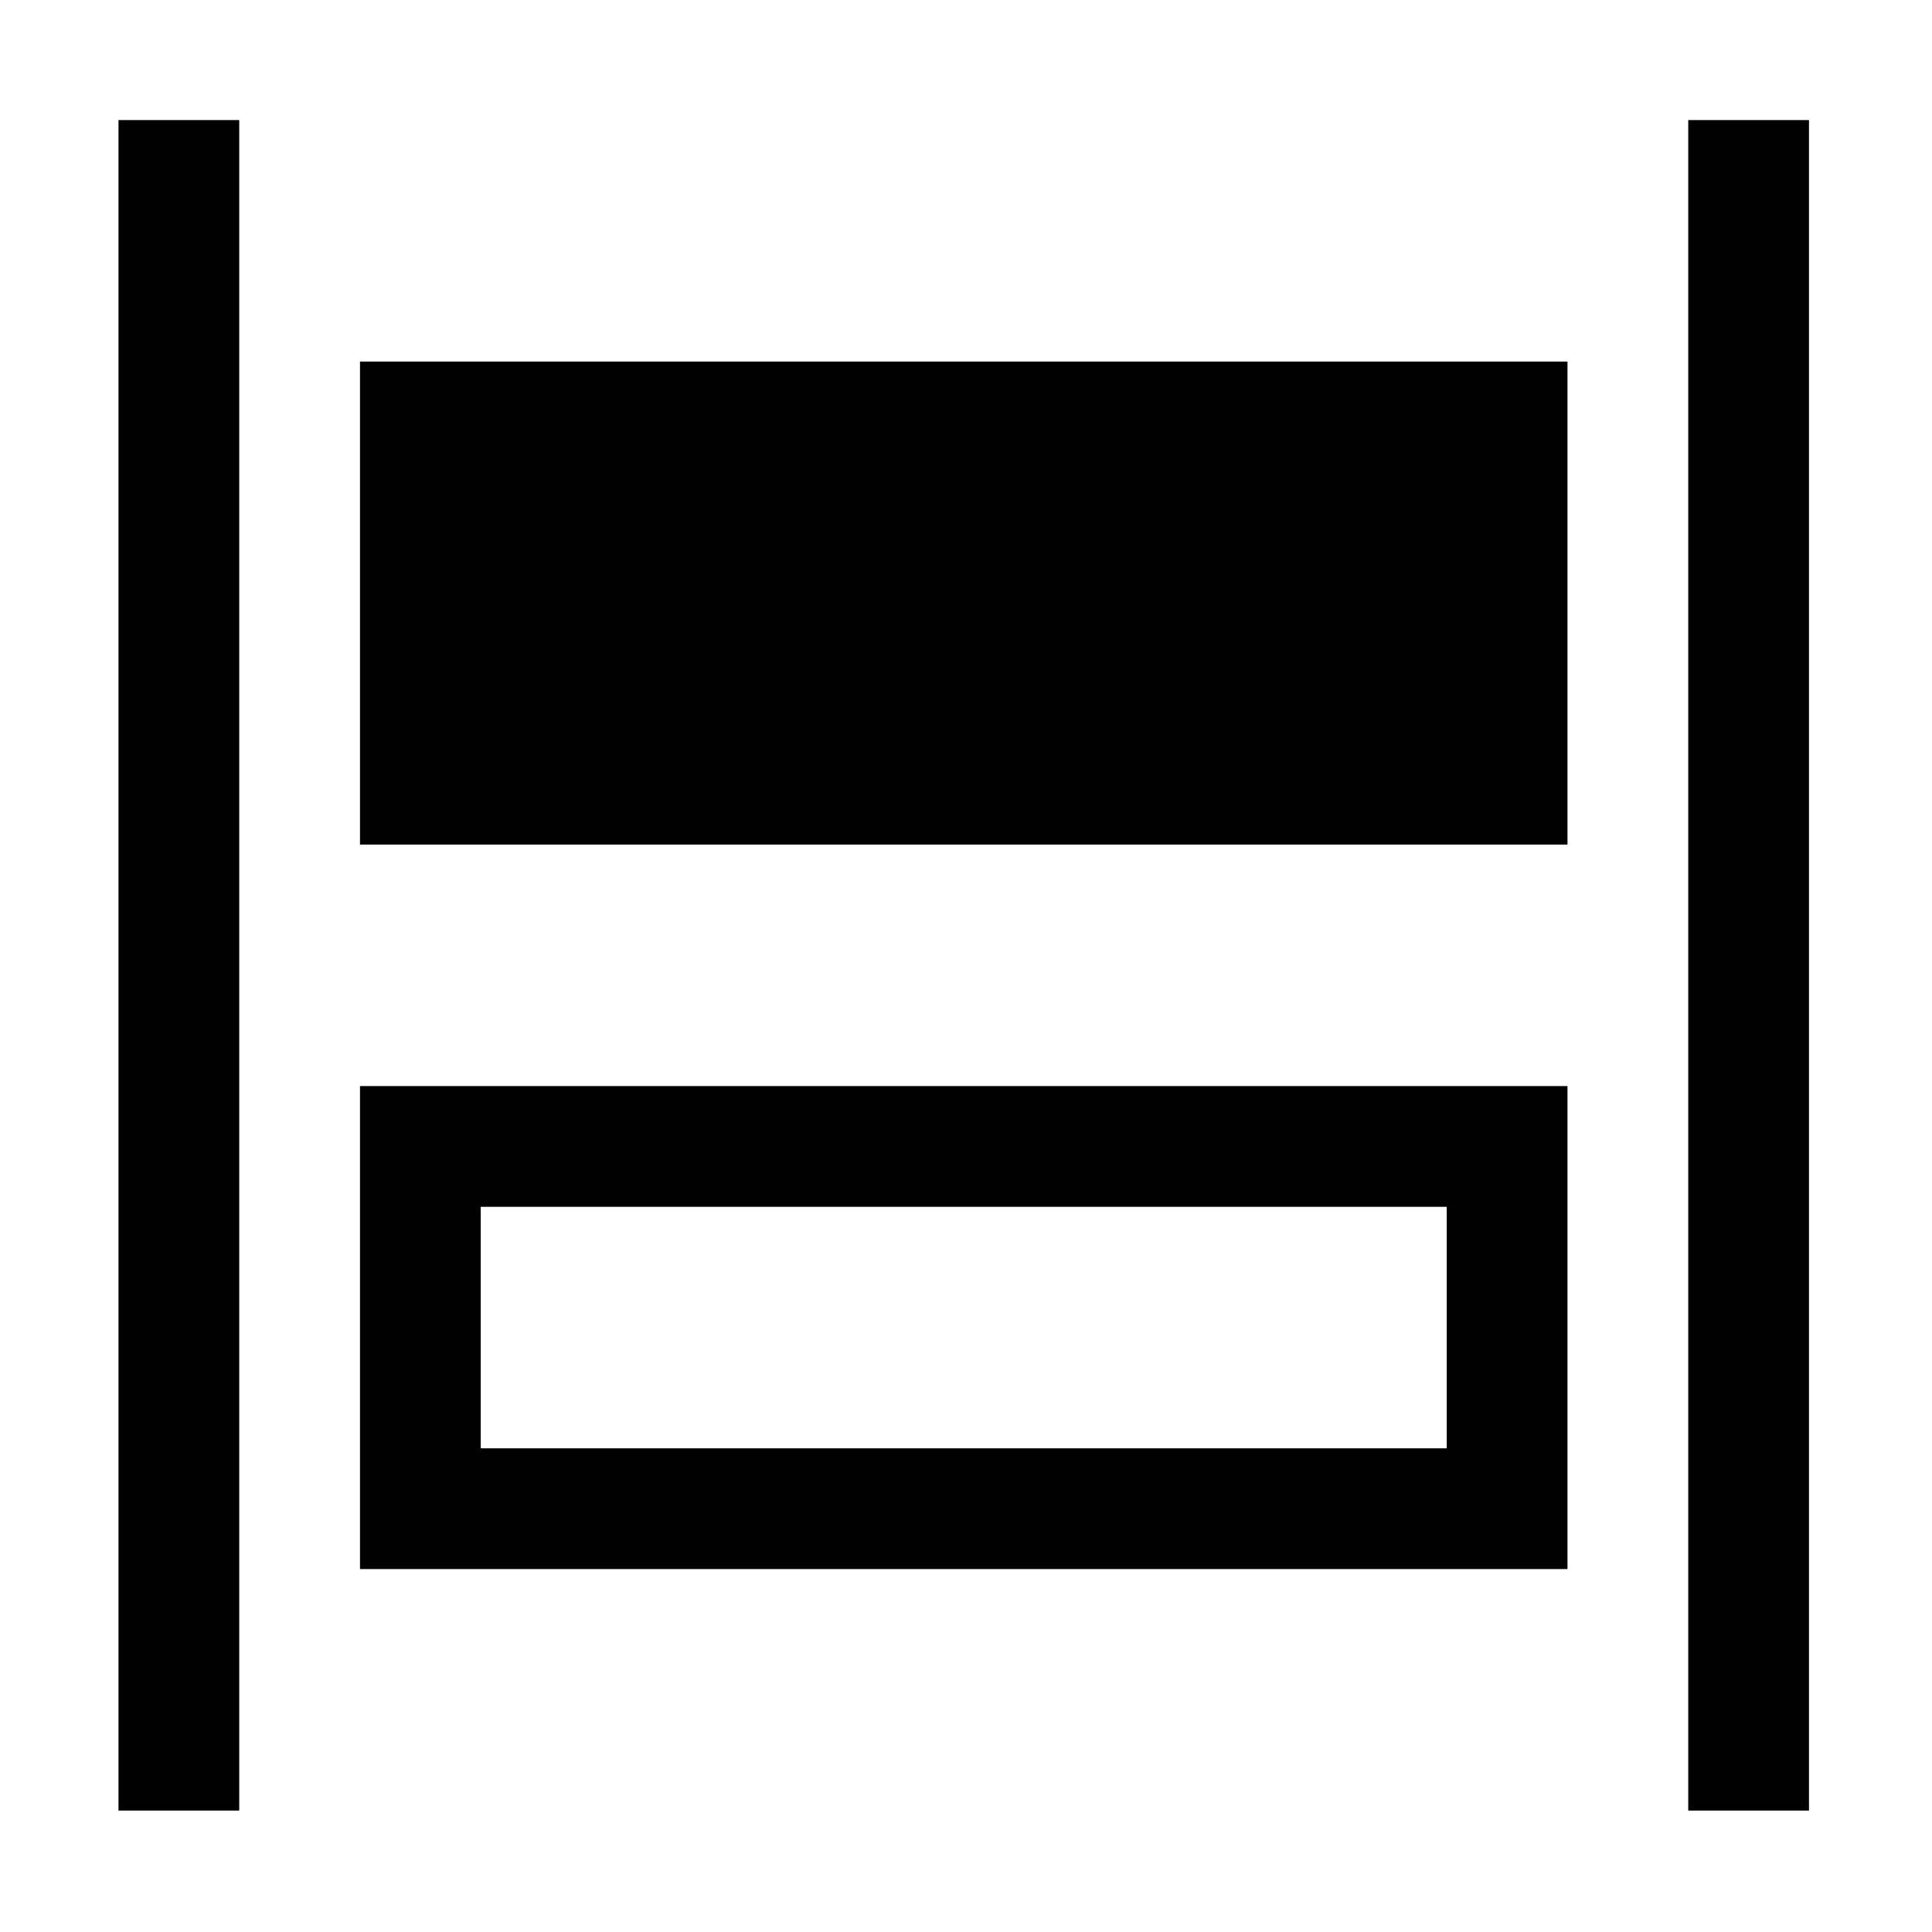 <?xml version="1.0" encoding="utf-8"?>
<!-- Generator: Adobe Illustrator 24.1.0, SVG Export Plug-In . SVG Version: 6.00 Build 0)  -->
<svg version="1.1" id="Layer_1" xmlns="http://www.w3.org/2000/svg" xmlns:xlink="http://www.w3.org/1999/xlink" x="0px" y="0px"
	 viewBox="0 0 512 512" style="enable-background:new 0 0 512 512;" xml:space="preserve">
<style type="text/css">
	.st0{fill:#010101;}
</style>
<path class="st0" d="M95.4,95.82h320v128h-320V95.82z M31.4,479.82h32v-448h-32V479.82z M95.4,287.82h320v128h-320V287.82z
	 M127.4,383.82h256v-64h-256V383.82z M447.4,31.82v448h32v-448H447.4z"/>
</svg>
